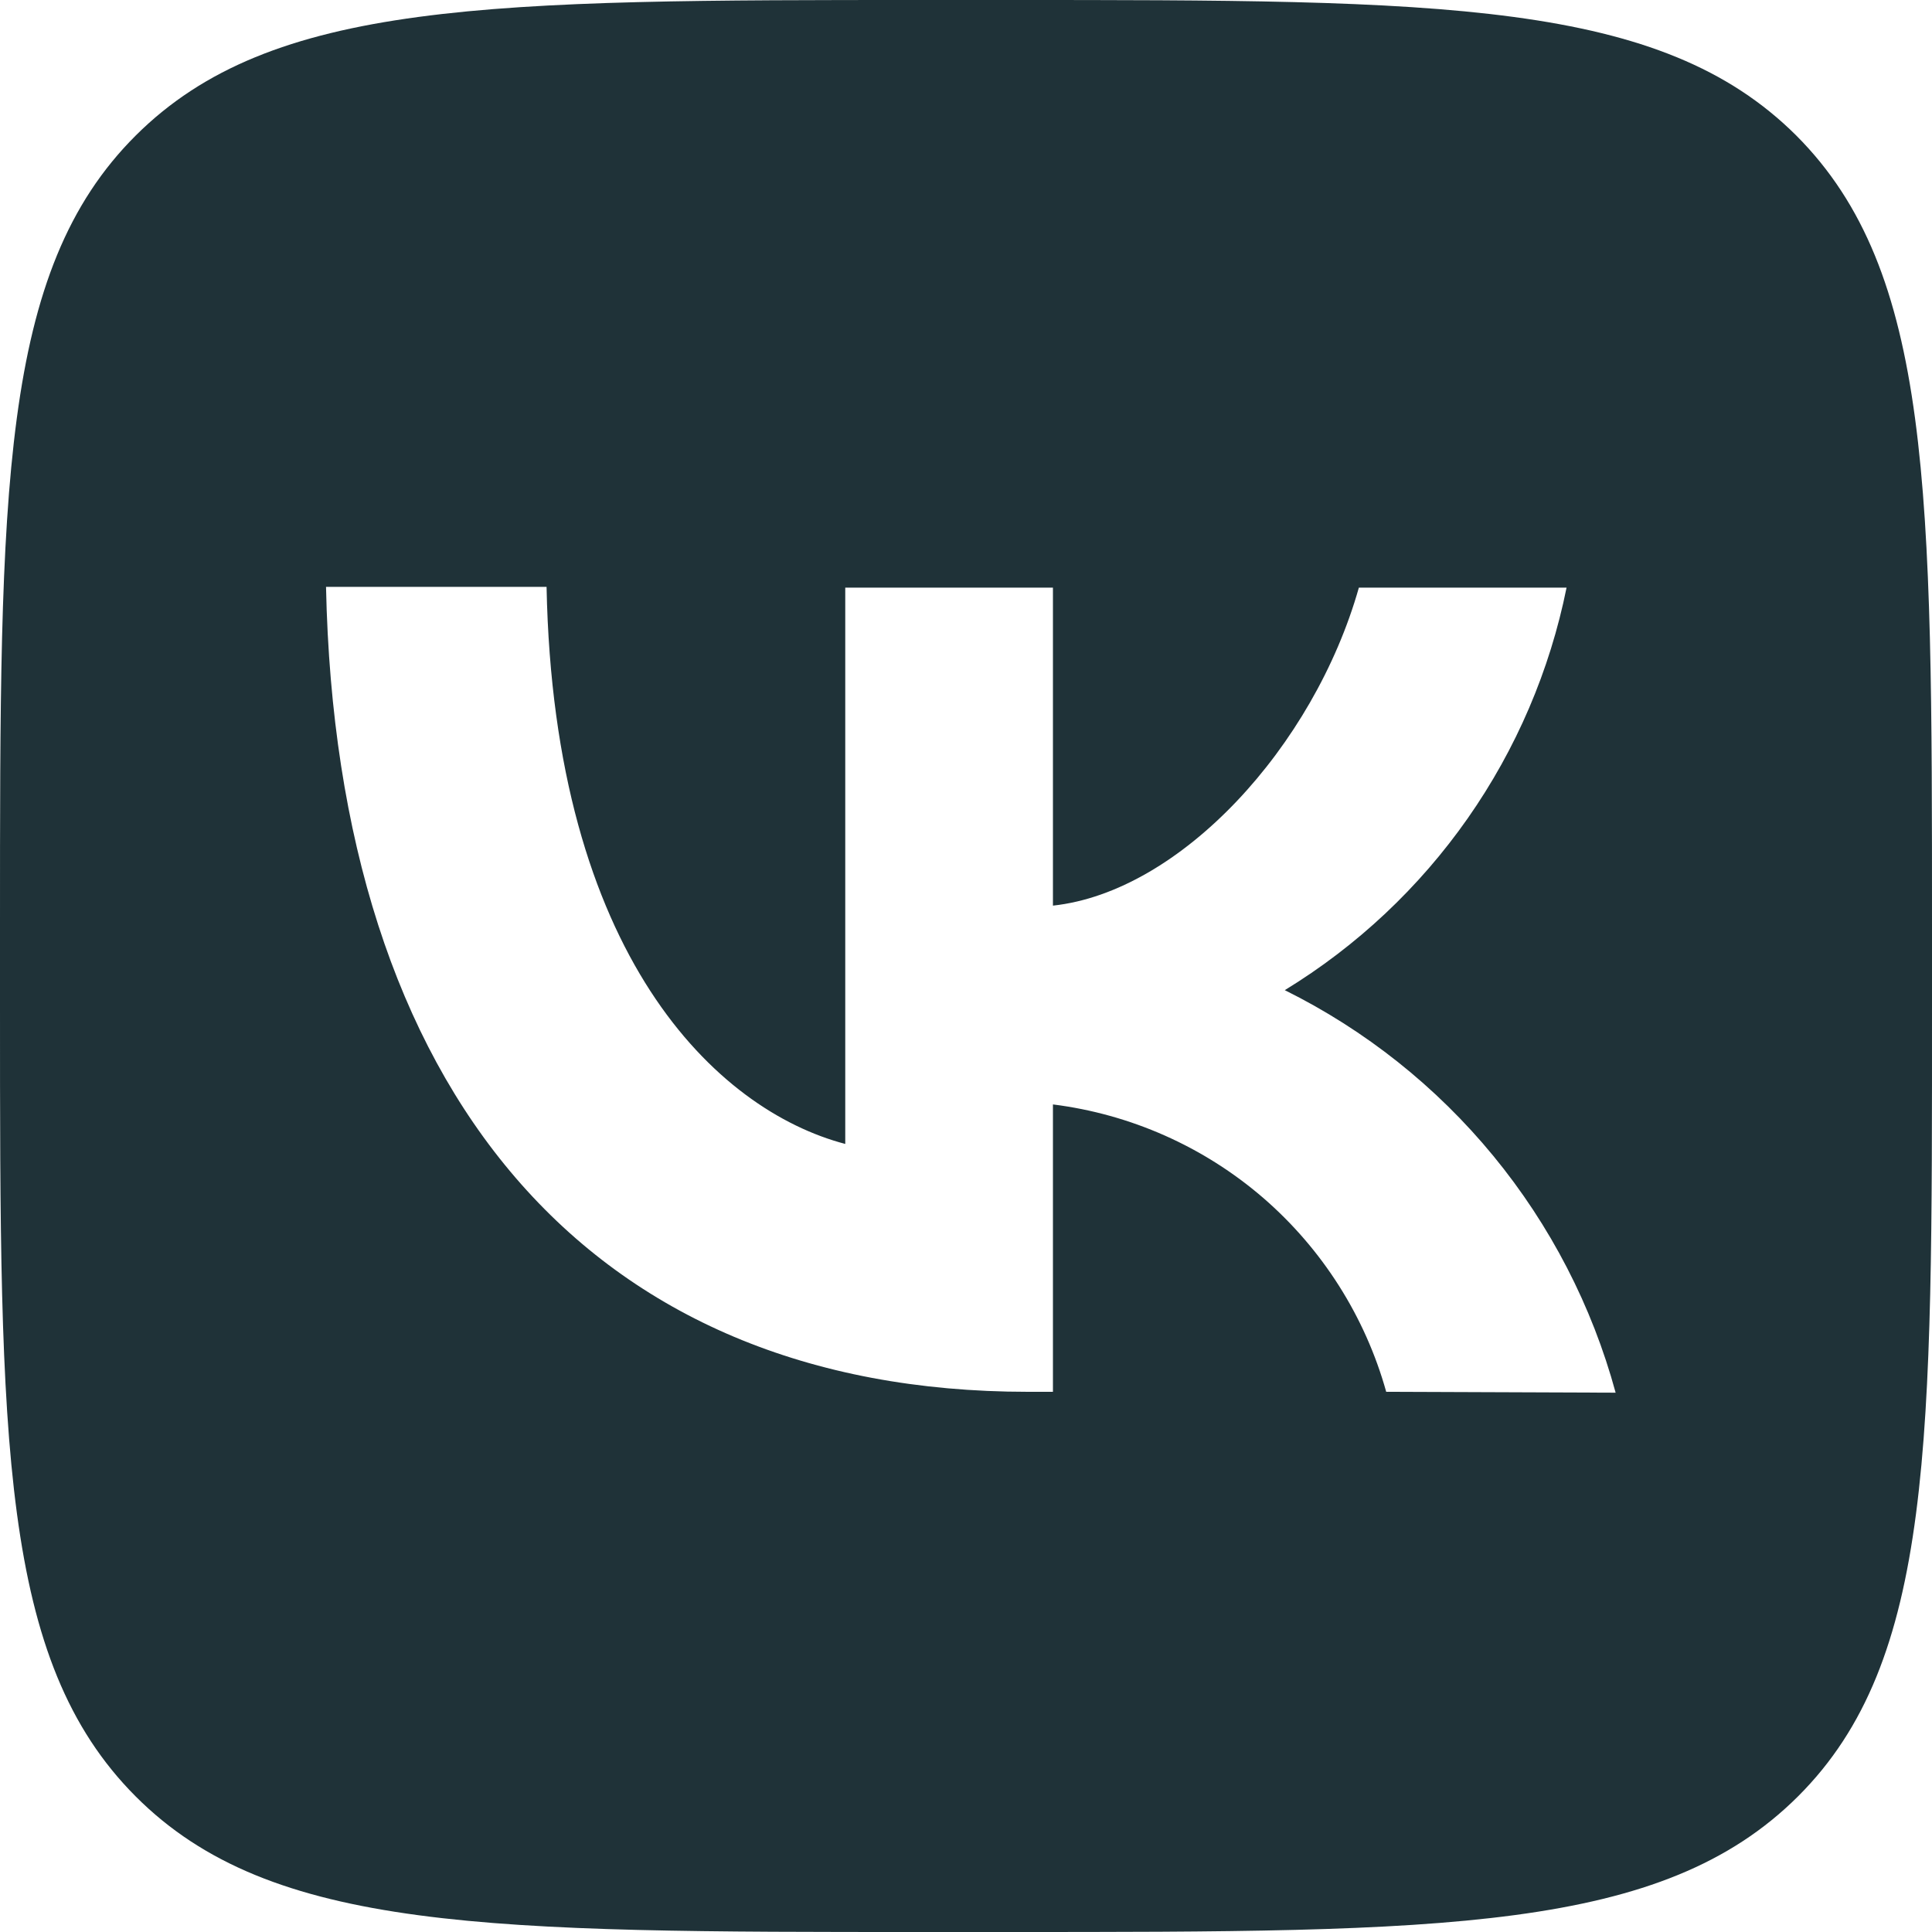 <svg width="20" height="20" viewBox="0 0 20 20" fill="none" xmlns="http://www.w3.org/2000/svg">
<path d="M18.596 1.404C17.188 0 14.925 0 10.417 0H9.583C5.075 0 2.812 0 1.404 1.404C-0.004 2.808 1.44185e-07 5.075 1.44185e-07 9.583V10.417C1.44185e-07 14.925 9.93411e-08 17.188 1.404 18.596C2.808 20.004 5.075 20 9.583 20H10.417C14.942 20 17.204 20 18.613 18.596C20.021 17.192 20 14.925 20 10.417V9.583C20 5.075 20 2.812 18.596 1.404ZM14.35 14.408C14.132 13.628 13.688 12.929 13.075 12.399C12.461 11.87 11.704 11.534 10.9 11.433V14.408H10.642C6.083 14.408 3.483 11.283 3.375 6.075H5.658C5.733 9.892 7.417 11.492 8.75 11.842V6.083H10.9V9.375C12.217 9.233 13.6 7.733 14.067 6.083H16.217C16.044 6.941 15.696 7.754 15.194 8.471C14.692 9.188 14.047 9.794 13.3 10.25C14.133 10.663 14.869 11.248 15.459 11.966C16.049 12.684 16.481 13.52 16.725 14.417L14.35 14.408Z" fill="#1F3238"/>
</svg>
